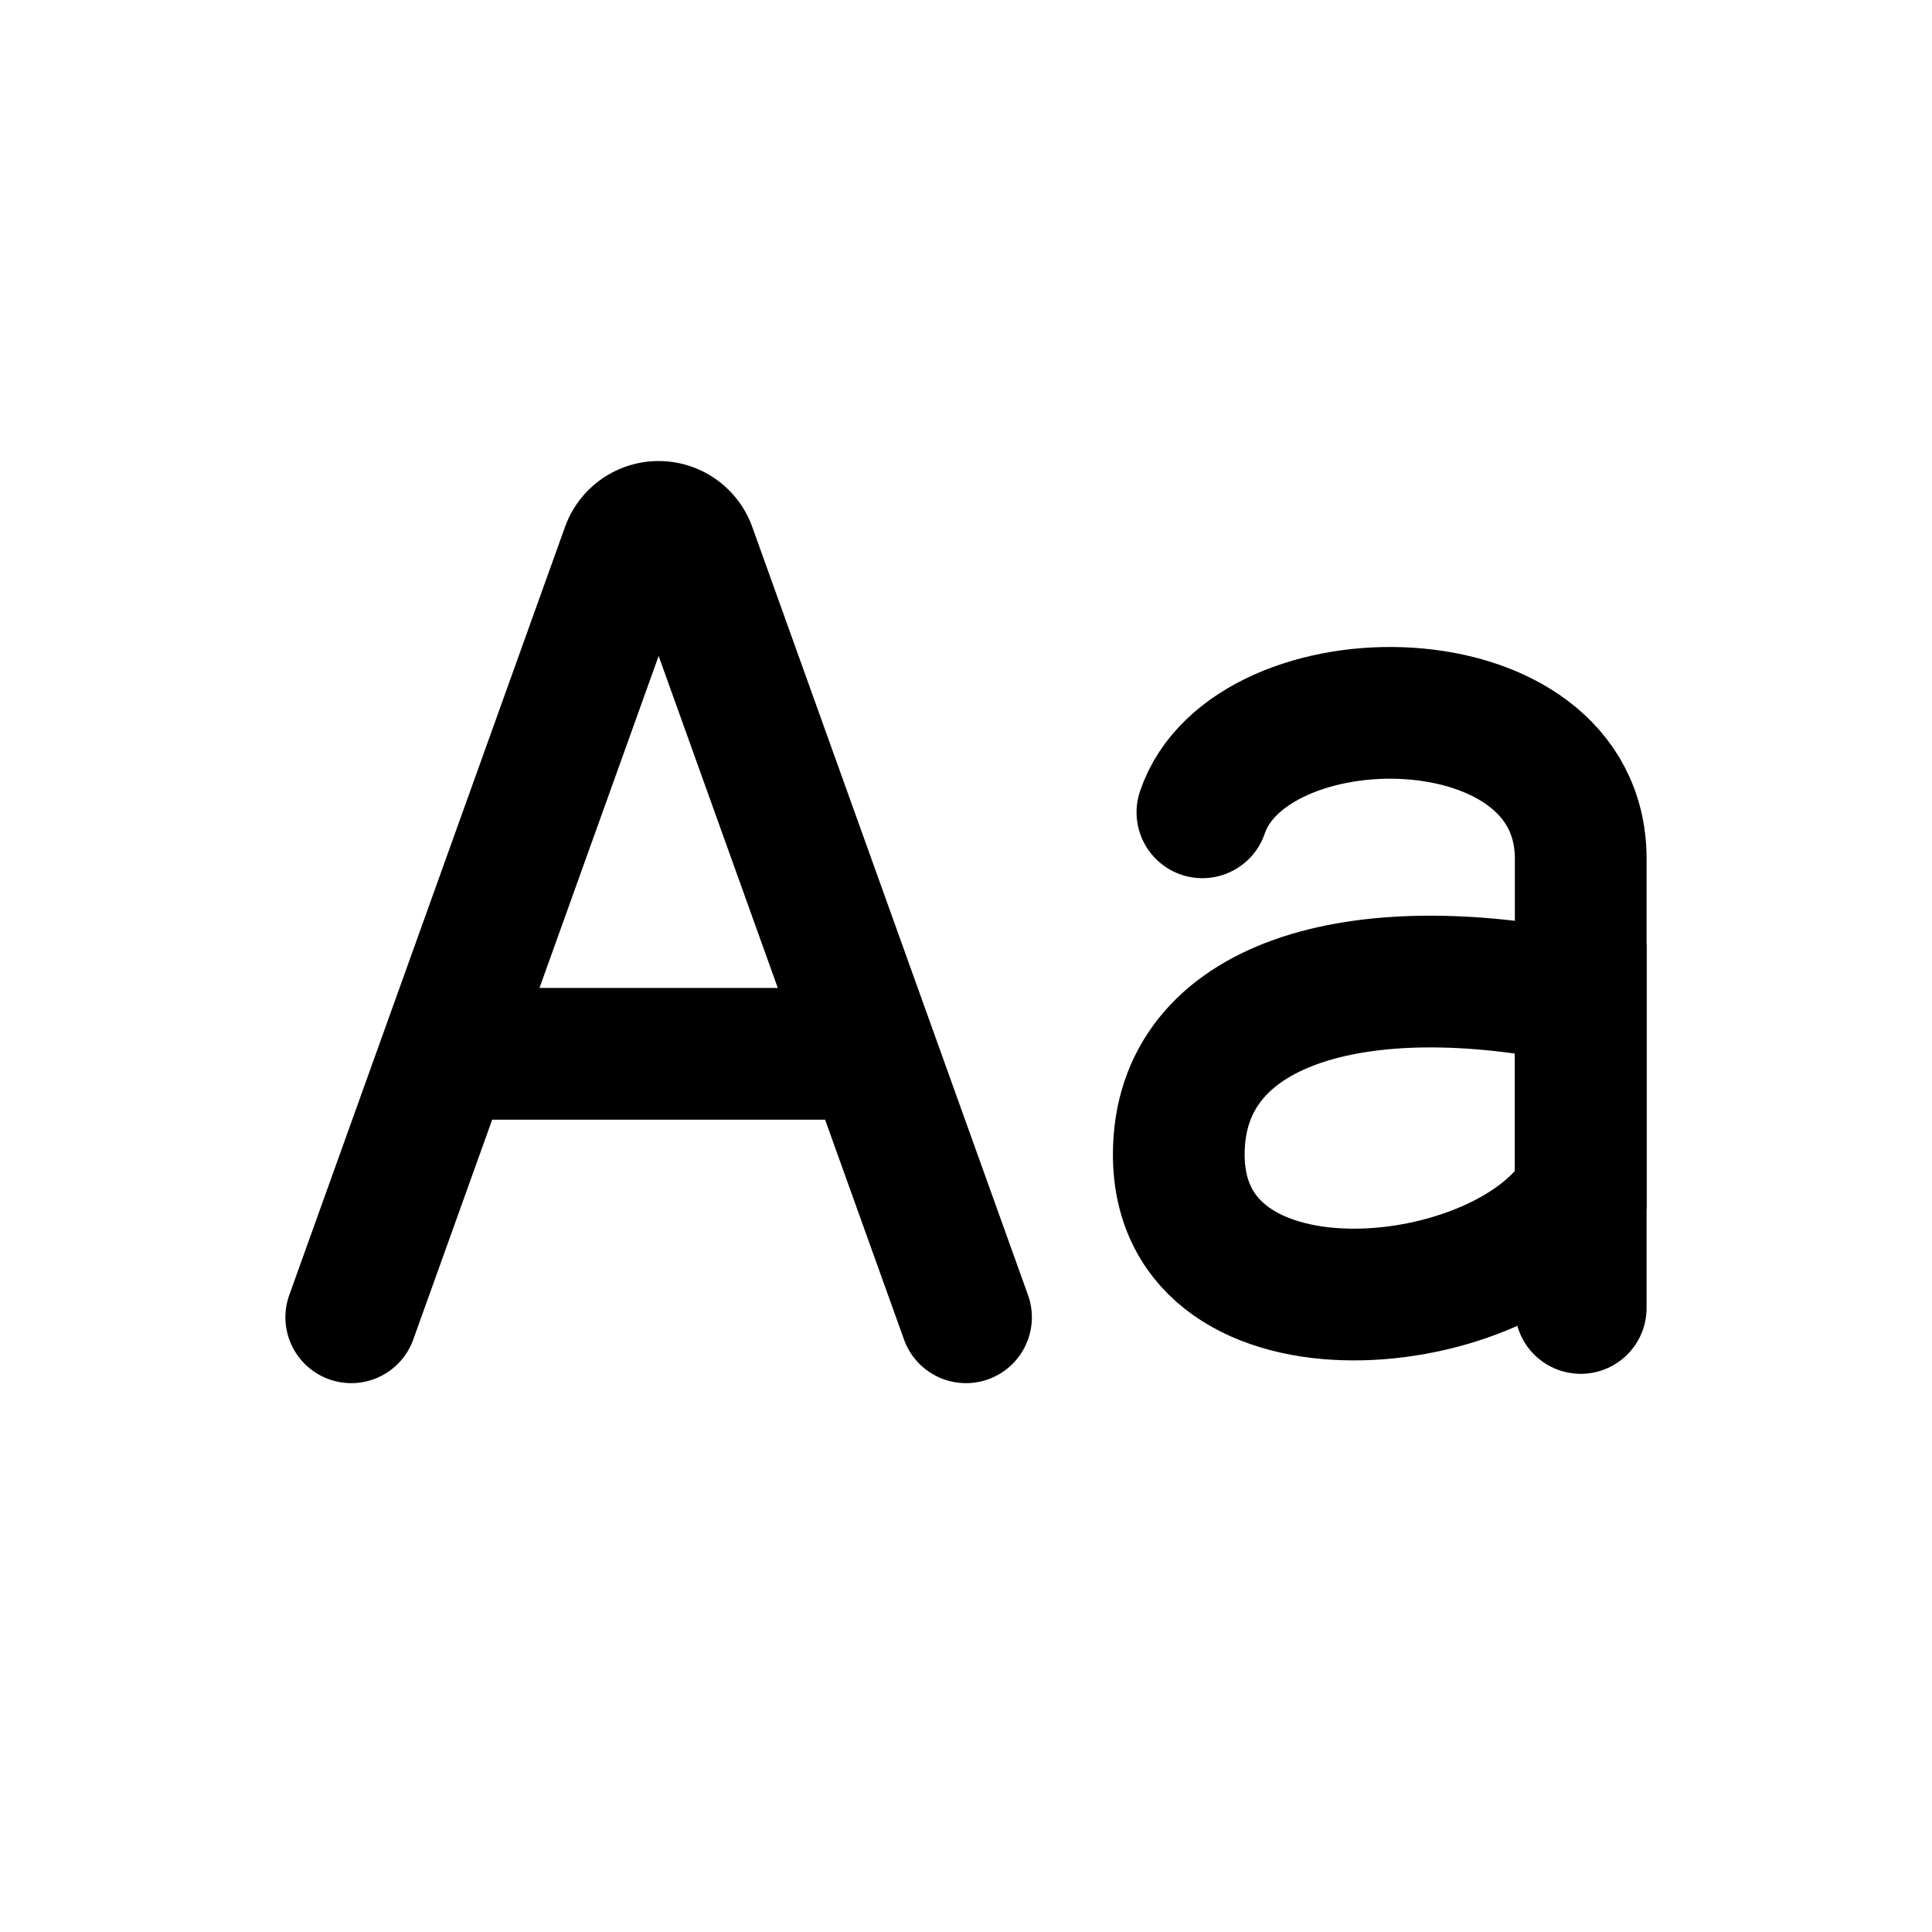 <svg fill="none" xmlns="http://www.w3.org/2000/svg" viewBox="0 0 22 22"><path d="M18 14.894V9.78c0-2.119-3.77-2.119-4.308-.53" stroke="currentColor" stroke-width="1.5" stroke-linecap="round" data-darkreader-inline-stroke="" style="--darkreader-inline-stroke:currentColor;"></path><path d="M18 11.367c-2.543-.53-4.577.045-4.577 1.78 0 2.257 3.77 1.853 4.577.424v-2.204z" stroke="currentColor" stroke-width="1.5" data-darkreader-inline-stroke="" style="--darkreader-inline-stroke:currentColor;"></path><path d="M4 15l1.077-3M11 15l-1.077-3m0 0L7.86 6.253A.383.383 0 007.5 6v0a.383.383 0 00-.36.253L5.077 12m4.846 0H5.077" stroke="currentColor" stroke-width="1.5" stroke-linecap="round" data-darkreader-inline-stroke="" style="--darkreader-inline-stroke:currentColor;"></path></svg>
